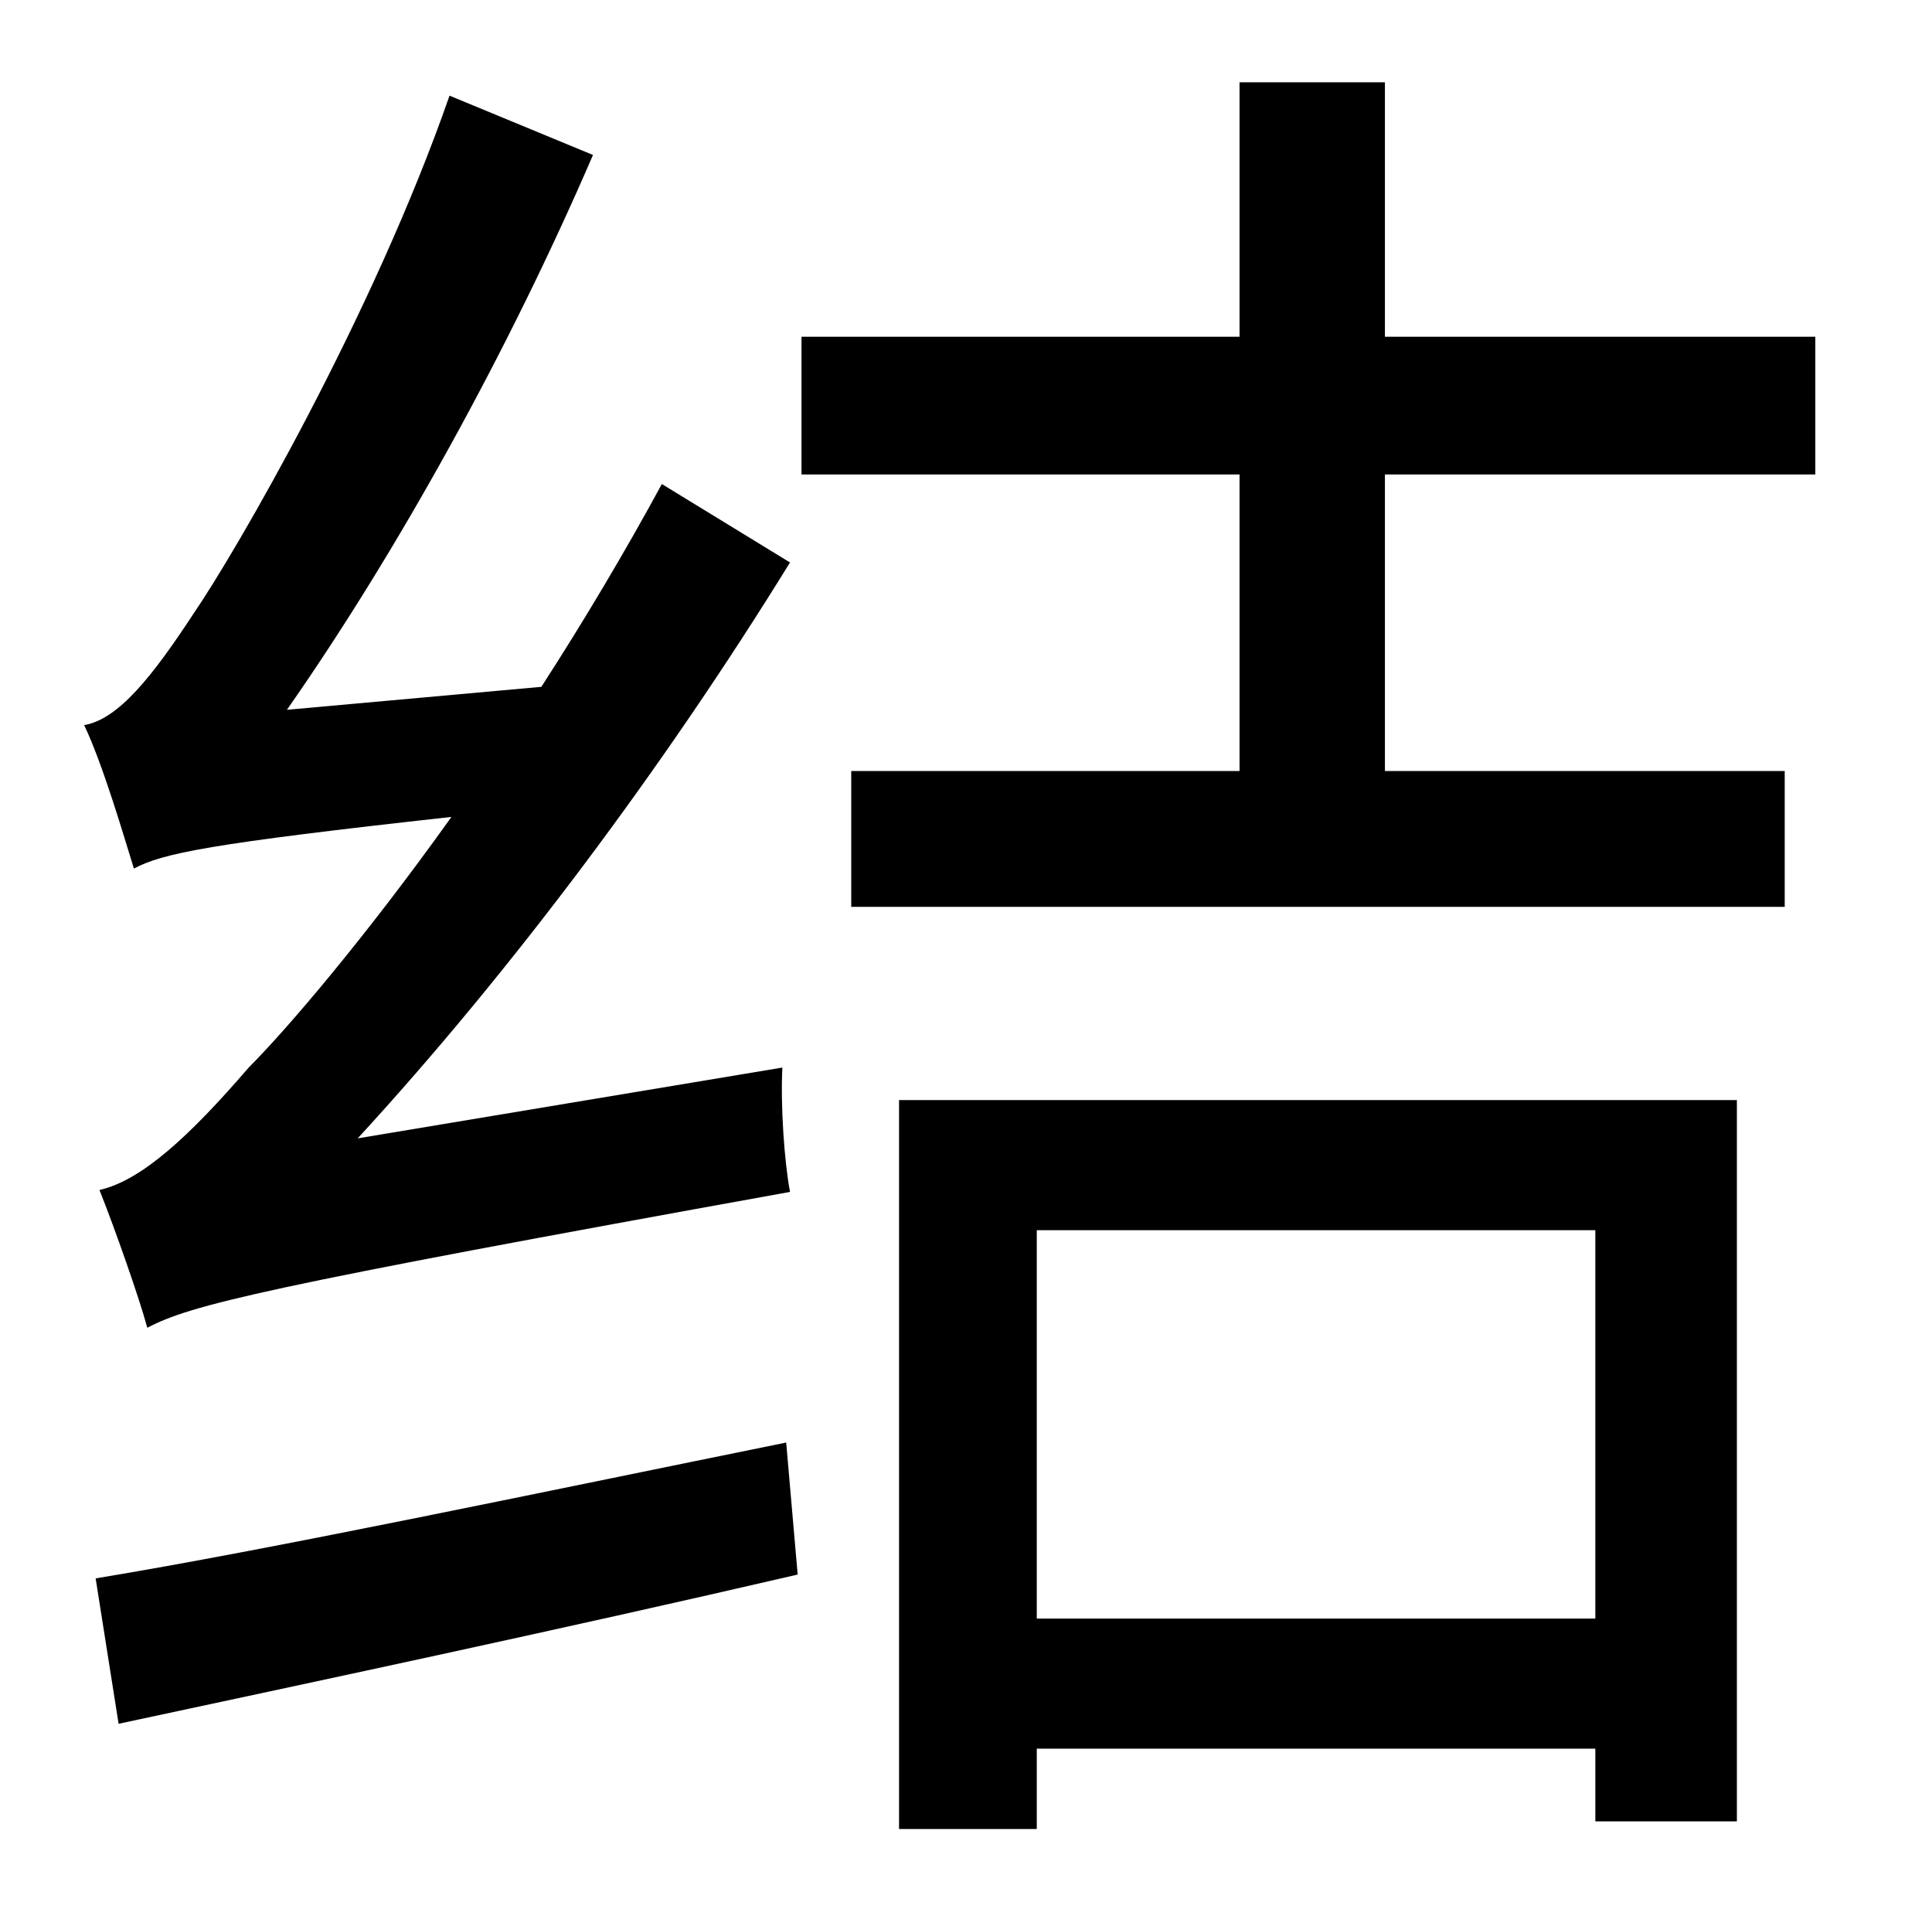 <?xml version="1.0" standalone="no"?>
<!DOCTYPE svg PUBLIC "-//W3C//DTD SVG 1.1//EN" "http://www.w3.org/Graphics/SVG/1.1/DTD/svg11.dtd" >
<svg xmlns="http://www.w3.org/2000/svg" xmlns:xlink="http://www.w3.org/1999/xlink" version="1.1" viewBox="-10 0 1010 1000">
   <path fill="currentColor"
d="M177 595l222 -37c-1 20 1 49 4 65c-277 50 -313 59 -336 71c-4 -15 -17 -52 -25 -72c22 -5 47 -28 78 -64c20 -20 61 -68 106 -131c-127 14 -151 19 -166 27c-5 -16 -16 -54 -26 -75c18 -3 36 -26 57 -58c22 -32 94 -156 134 -271l75 31c-44 102 -102 207 -160 290
l133 -12c22 -34 44 -71 63 -106l67 41c-66 107 -146 214 -226 301zM52 901l-12 -76c91 -15 228 -44 361 -71l6 69c-125 29 -257 57 -355 78zM824 643h-292v203h292v-203zM460 956v-381h438v377h-74v-38h-292v42h-72zM939 248h-225v155h209v71h-488v-71h203v-155h-229v-72
h229v-133h76v133h225v72z" />
</svg>
